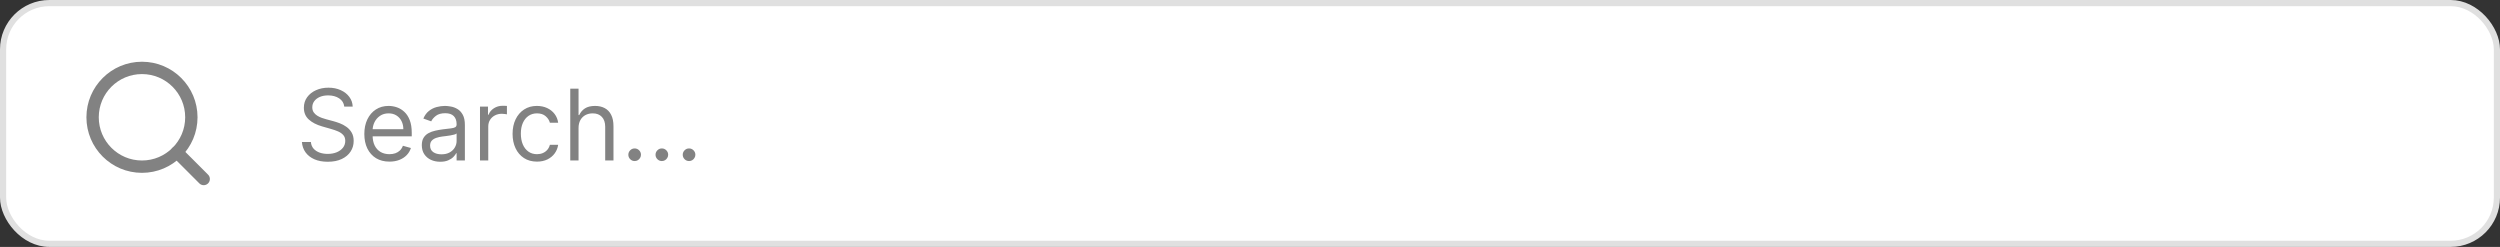 <svg width="405" height="40" viewBox="0 0 405 40" fill="none" xmlns="http://www.w3.org/2000/svg">
<rect x="0" y="0" width="405" height="40" fill="#333333" stroke="none"/>
<rect x="0.5" y="0.5" width="404" height="39" rx="7.5" fill="white"/>
<rect x="0.5" y="0.5" width="404" height="39" rx="7.5" stroke="#E0E0E0"/>
<path d="M23 27C27.418 27 31 23.418 31 19C31 14.582 27.418 11 23 11C18.582 11 15 14.582 15 19C15 23.418 18.582 27 23 27Z" stroke="#828282" stroke-width="2" stroke-linecap="round" stroke-linejoin="round"/>
<path d="M33 29L28.65 24.65" stroke="#828282" stroke-width="2" stroke-linecap="round" stroke-linejoin="round"/>
<path d="M55.773 17.273C55.705 16.697 55.428 16.25 54.943 15.932C54.458 15.614 53.864 15.454 53.159 15.454C52.644 15.454 52.193 15.538 51.807 15.704C51.424 15.871 51.125 16.1 50.909 16.392C50.697 16.684 50.591 17.015 50.591 17.386C50.591 17.697 50.665 17.964 50.812 18.188C50.964 18.407 51.157 18.591 51.392 18.739C51.627 18.883 51.873 19.002 52.131 19.097C52.388 19.188 52.625 19.261 52.841 19.318L54.023 19.636C54.326 19.716 54.663 19.826 55.034 19.966C55.409 20.106 55.767 20.297 56.108 20.54C56.453 20.778 56.737 21.085 56.96 21.46C57.184 21.835 57.295 22.296 57.295 22.841C57.295 23.47 57.131 24.038 56.801 24.546C56.475 25.053 55.998 25.456 55.369 25.756C54.744 26.055 53.985 26.204 53.091 26.204C52.258 26.204 51.536 26.07 50.926 25.801C50.32 25.532 49.843 25.157 49.494 24.676C49.15 24.195 48.955 23.636 48.909 23H50.364C50.401 23.439 50.549 23.803 50.807 24.091C51.068 24.375 51.398 24.587 51.795 24.727C52.197 24.864 52.629 24.932 53.091 24.932C53.629 24.932 54.112 24.845 54.54 24.671C54.968 24.492 55.307 24.246 55.557 23.932C55.807 23.614 55.932 23.242 55.932 22.818C55.932 22.432 55.824 22.117 55.608 21.875C55.392 21.633 55.108 21.436 54.756 21.284C54.403 21.133 54.023 21 53.614 20.886L52.182 20.477C51.273 20.216 50.553 19.843 50.023 19.358C49.492 18.873 49.227 18.239 49.227 17.454C49.227 16.803 49.403 16.235 49.756 15.75C50.112 15.261 50.589 14.883 51.188 14.614C51.79 14.341 52.462 14.204 53.205 14.204C53.955 14.204 54.621 14.339 55.205 14.608C55.788 14.873 56.25 15.237 56.591 15.699C56.936 16.161 57.117 16.686 57.136 17.273H55.773ZM63.09 26.182C62.249 26.182 61.523 25.996 60.913 25.625C60.307 25.25 59.84 24.727 59.51 24.057C59.184 23.383 59.021 22.599 59.021 21.704C59.021 20.811 59.184 20.023 59.51 19.341C59.84 18.655 60.298 18.121 60.885 17.739C61.476 17.352 62.165 17.159 62.953 17.159C63.408 17.159 63.856 17.235 64.3 17.386C64.743 17.538 65.146 17.784 65.51 18.125C65.874 18.462 66.163 18.909 66.379 19.466C66.595 20.023 66.703 20.708 66.703 21.523V22.091H59.976V20.932H65.34C65.34 20.439 65.241 20 65.044 19.614C64.851 19.227 64.574 18.922 64.215 18.699C63.858 18.475 63.438 18.364 62.953 18.364C62.419 18.364 61.957 18.496 61.567 18.761C61.18 19.023 60.883 19.364 60.675 19.784C60.466 20.204 60.362 20.655 60.362 21.136V21.909C60.362 22.568 60.476 23.127 60.703 23.585C60.934 24.04 61.254 24.386 61.663 24.625C62.072 24.86 62.548 24.977 63.09 24.977C63.442 24.977 63.76 24.928 64.044 24.829C64.332 24.727 64.58 24.576 64.788 24.375C64.997 24.171 65.158 23.917 65.271 23.614L66.567 23.977C66.43 24.417 66.201 24.803 65.879 25.136C65.557 25.466 65.16 25.724 64.686 25.909C64.213 26.091 63.68 26.182 63.09 26.182ZM71.311 26.204C70.758 26.204 70.256 26.1 69.805 25.892C69.355 25.68 68.997 25.375 68.731 24.977C68.466 24.576 68.334 24.091 68.334 23.523C68.334 23.023 68.432 22.617 68.629 22.307C68.826 21.992 69.09 21.746 69.419 21.568C69.749 21.39 70.112 21.258 70.51 21.171C70.912 21.079 71.315 21.008 71.72 20.954C72.251 20.886 72.68 20.835 73.01 20.801C73.343 20.763 73.586 20.701 73.737 20.614C73.892 20.526 73.97 20.375 73.97 20.159V20.114C73.97 19.553 73.817 19.117 73.51 18.807C73.207 18.496 72.747 18.341 72.129 18.341C71.489 18.341 70.987 18.481 70.624 18.761C70.26 19.042 70.004 19.341 69.856 19.659L68.584 19.204C68.811 18.674 69.114 18.261 69.493 17.966C69.876 17.667 70.292 17.458 70.743 17.341C71.197 17.22 71.644 17.159 72.084 17.159C72.364 17.159 72.686 17.193 73.05 17.261C73.417 17.326 73.771 17.46 74.112 17.665C74.457 17.869 74.743 18.178 74.97 18.591C75.197 19.004 75.311 19.557 75.311 20.25V26H73.97V24.818H73.902C73.811 25.008 73.66 25.21 73.447 25.426C73.235 25.642 72.953 25.826 72.601 25.977C72.249 26.129 71.819 26.204 71.311 26.204ZM71.516 25C72.046 25 72.493 24.896 72.856 24.688C73.224 24.479 73.501 24.21 73.686 23.881C73.876 23.551 73.97 23.204 73.97 22.841V21.614C73.913 21.682 73.788 21.744 73.595 21.801C73.406 21.854 73.186 21.901 72.936 21.943C72.69 21.981 72.449 22.015 72.215 22.046C71.983 22.072 71.796 22.095 71.652 22.114C71.303 22.159 70.978 22.233 70.675 22.335C70.376 22.434 70.133 22.583 69.947 22.784C69.766 22.981 69.675 23.25 69.675 23.591C69.675 24.057 69.847 24.409 70.192 24.648C70.54 24.883 70.981 25 71.516 25ZM77.758 26V17.273H79.054V18.591H79.145C79.304 18.159 79.592 17.809 80.008 17.54C80.425 17.271 80.895 17.136 81.418 17.136C81.516 17.136 81.639 17.138 81.787 17.142C81.935 17.146 82.046 17.151 82.122 17.159V18.523C82.077 18.511 81.972 18.494 81.81 18.472C81.651 18.445 81.482 18.432 81.304 18.432C80.88 18.432 80.501 18.521 80.168 18.699C79.838 18.873 79.577 19.116 79.383 19.426C79.194 19.733 79.099 20.083 79.099 20.477V26H77.758ZM86.992 26.182C86.173 26.182 85.469 25.989 84.878 25.602C84.287 25.216 83.832 24.684 83.514 24.006C83.196 23.328 83.037 22.553 83.037 21.682C83.037 20.796 83.2 20.013 83.526 19.335C83.855 18.653 84.313 18.121 84.901 17.739C85.492 17.352 86.181 17.159 86.969 17.159C87.582 17.159 88.135 17.273 88.628 17.5C89.12 17.727 89.524 18.046 89.838 18.454C90.153 18.864 90.347 19.341 90.423 19.886H89.082C88.98 19.489 88.753 19.136 88.401 18.829C88.052 18.519 87.582 18.364 86.992 18.364C86.469 18.364 86.01 18.5 85.617 18.773C85.226 19.042 84.921 19.422 84.702 19.915C84.486 20.403 84.378 20.977 84.378 21.636C84.378 22.311 84.484 22.898 84.696 23.398C84.912 23.898 85.215 24.286 85.605 24.562C85.999 24.839 86.461 24.977 86.992 24.977C87.34 24.977 87.656 24.917 87.94 24.796C88.224 24.674 88.465 24.5 88.662 24.273C88.859 24.046 88.999 23.773 89.082 23.454H90.423C90.347 23.97 90.16 24.434 89.861 24.847C89.565 25.256 89.173 25.581 88.685 25.824C88.2 26.062 87.635 26.182 86.992 26.182ZM93.724 20.75V26H92.383V14.364H93.724V18.636H93.838C94.043 18.186 94.349 17.828 94.758 17.562C95.171 17.294 95.721 17.159 96.406 17.159C97.001 17.159 97.522 17.278 97.969 17.517C98.416 17.752 98.762 18.114 99.008 18.602C99.258 19.087 99.383 19.704 99.383 20.454V26H98.043V20.546C98.043 19.852 97.863 19.316 97.503 18.938C97.147 18.555 96.653 18.364 96.02 18.364C95.581 18.364 95.187 18.456 94.838 18.642C94.493 18.828 94.221 19.099 94.02 19.454C93.823 19.811 93.724 20.242 93.724 20.75ZM102.814 26.091C102.534 26.091 102.293 25.991 102.092 25.79C101.892 25.589 101.791 25.349 101.791 25.068C101.791 24.788 101.892 24.547 102.092 24.347C102.293 24.146 102.534 24.046 102.814 24.046C103.094 24.046 103.335 24.146 103.536 24.347C103.736 24.547 103.837 24.788 103.837 25.068C103.837 25.254 103.789 25.424 103.695 25.579C103.604 25.735 103.481 25.86 103.325 25.954C103.174 26.046 103.003 26.091 102.814 26.091ZM107.22 26.091C106.94 26.091 106.699 25.991 106.499 25.79C106.298 25.589 106.197 25.349 106.197 25.068C106.197 24.788 106.298 24.547 106.499 24.347C106.699 24.146 106.94 24.046 107.22 24.046C107.5 24.046 107.741 24.146 107.942 24.347C108.143 24.547 108.243 24.788 108.243 25.068C108.243 25.254 108.196 25.424 108.101 25.579C108.01 25.735 107.887 25.86 107.732 25.954C107.58 26.046 107.41 26.091 107.22 26.091ZM111.626 26.091C111.346 26.091 111.106 25.991 110.905 25.79C110.704 25.589 110.604 25.349 110.604 25.068C110.604 24.788 110.704 24.547 110.905 24.347C111.106 24.146 111.346 24.046 111.626 24.046C111.907 24.046 112.147 24.146 112.348 24.347C112.549 24.547 112.649 24.788 112.649 25.068C112.649 25.254 112.602 25.424 112.507 25.579C112.416 25.735 112.293 25.86 112.138 25.954C111.986 26.046 111.816 26.091 111.626 26.091Z" fill="#828282"/>
</svg>
